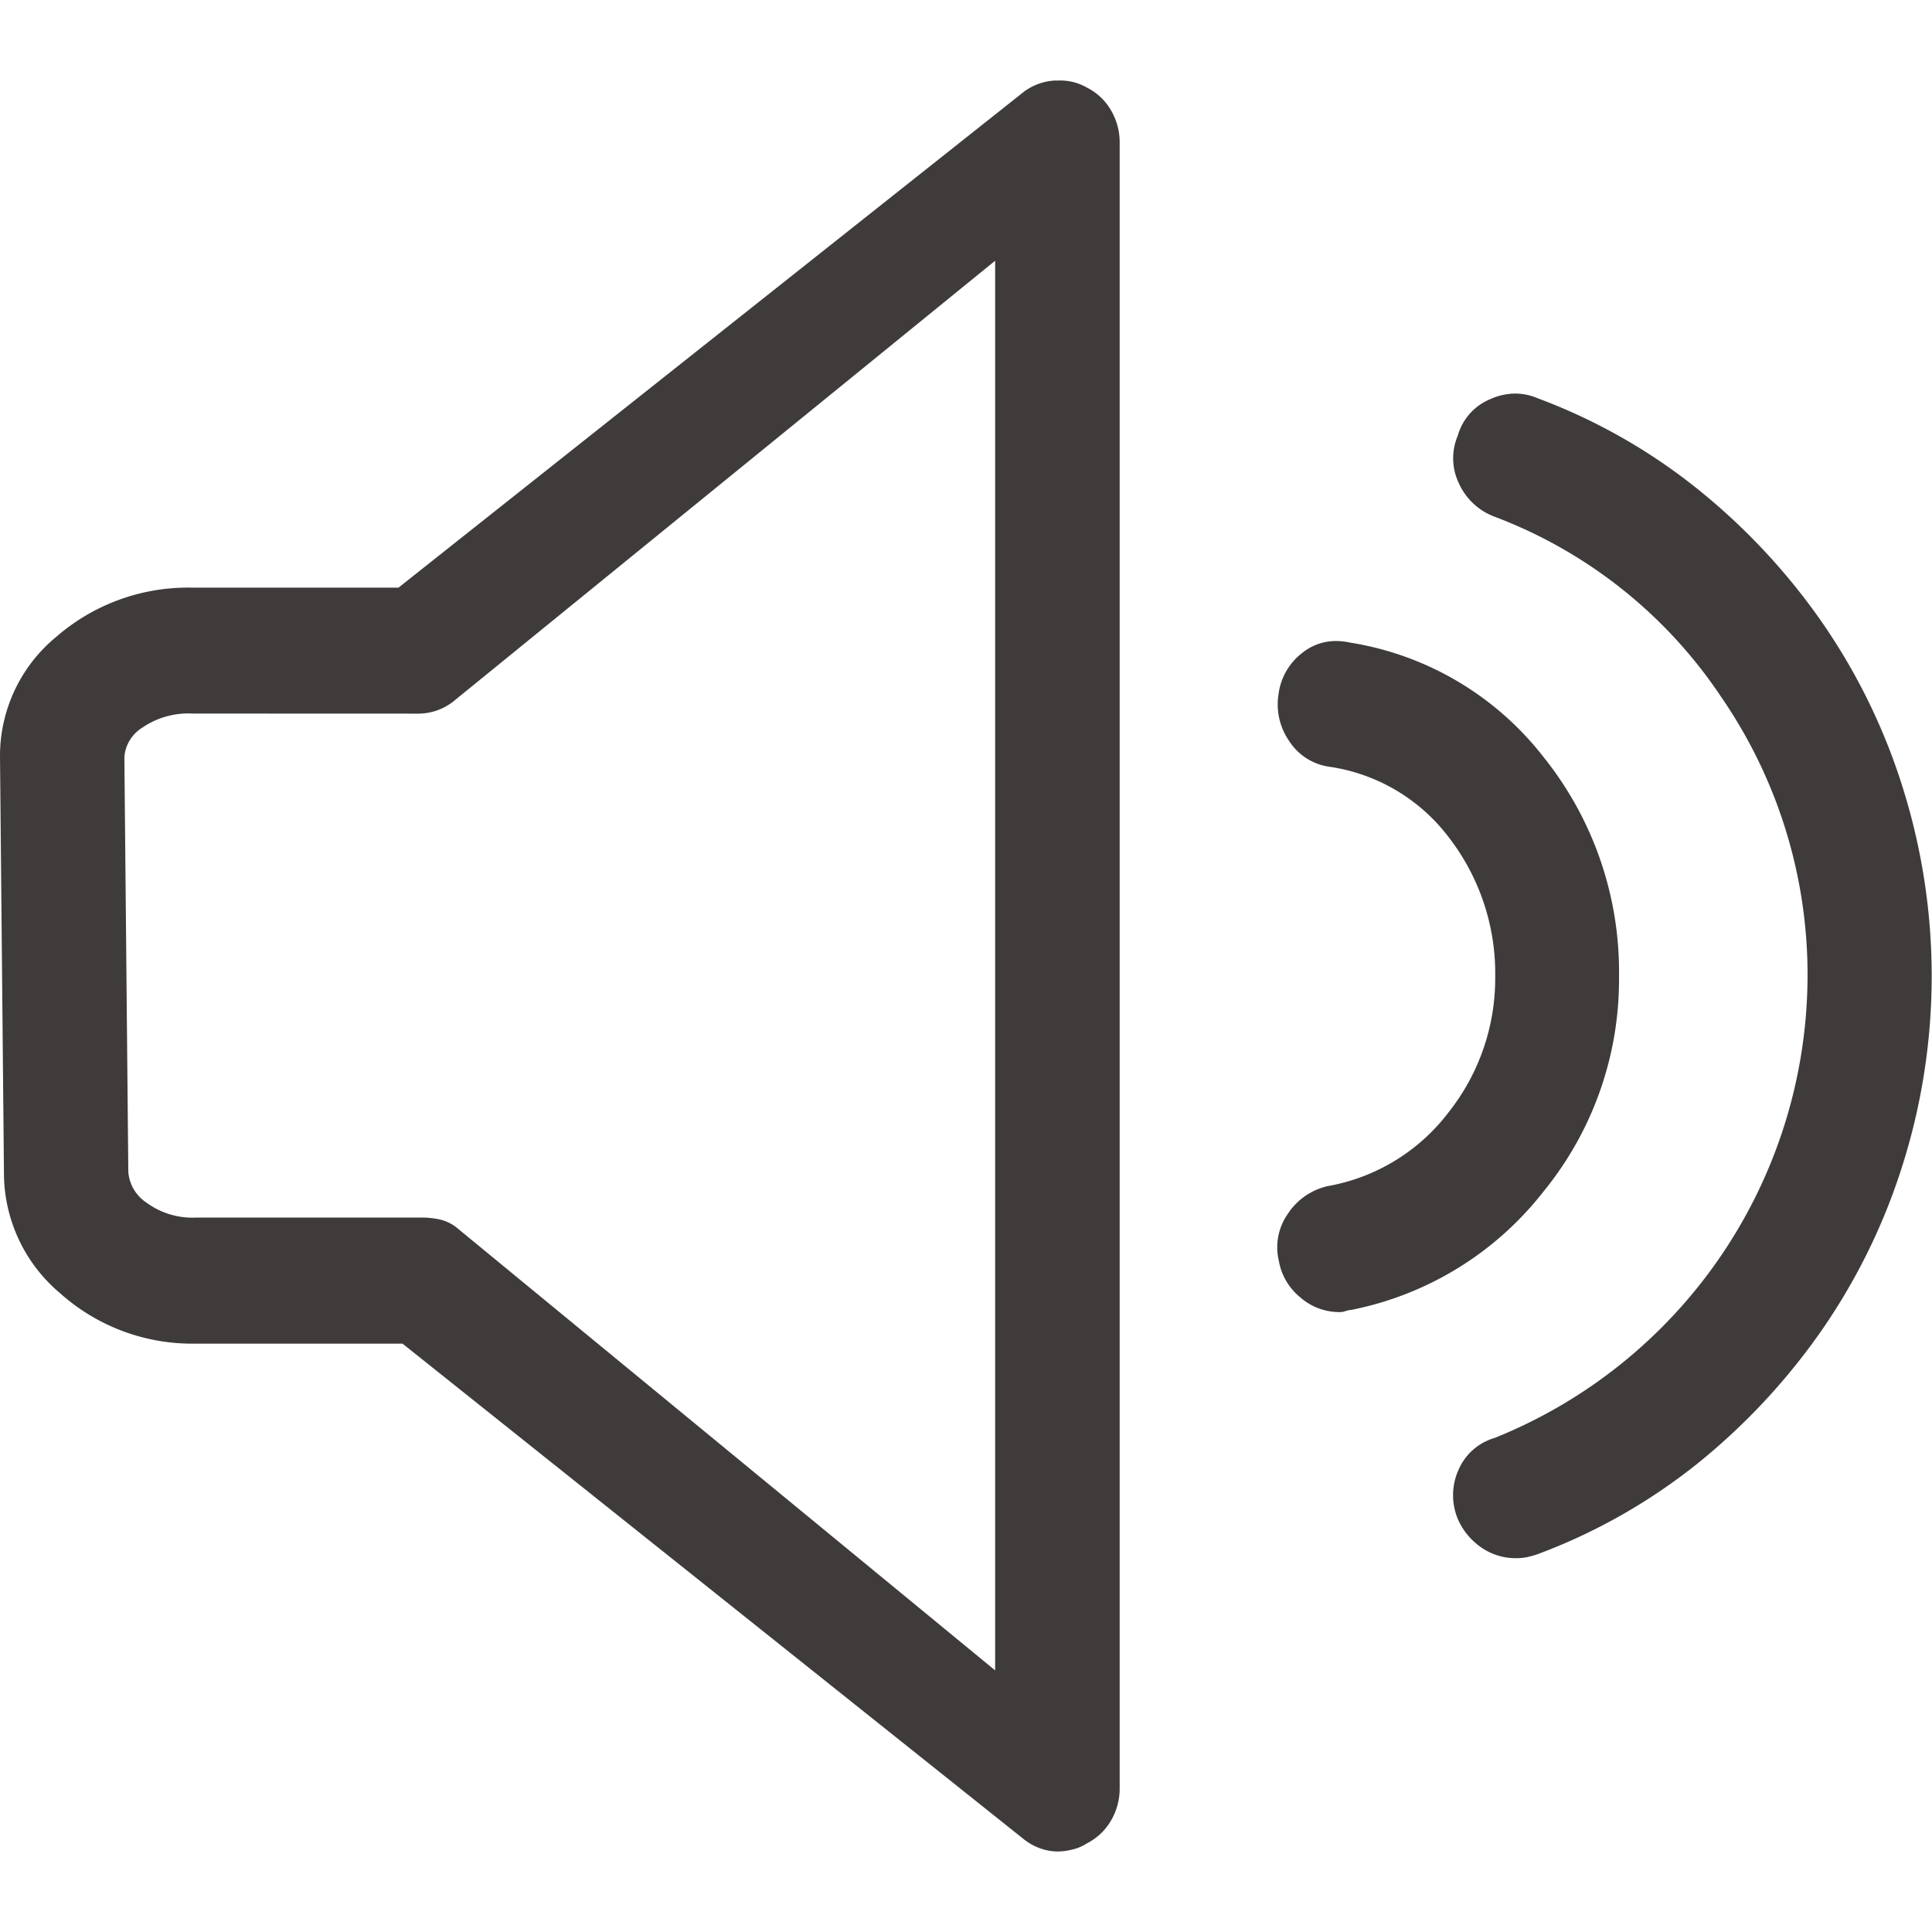 <svg id="Icon_Media_Sound_On" data-name="Icon/Media/Sound On" xmlns="http://www.w3.org/2000/svg" width="24" height="24" viewBox="0 0 24 24">
  <path data-name="Icon Color" d="M13.135,22a.652.652,0,0,1-.205-.036.716.716,0,0,1-.205-.111L5,15.691H2.439a2.461,2.461,0,0,1-1.69-.624,1.953,1.953,0,0,1-.7-1.5L0,8.4A1.916,1.916,0,0,1,.7,6.91,2.493,2.493,0,0,1,2.39,6.3H4.95L12.724.136A.712.712,0,0,1,13.11,0l.051,0A.661.661,0,0,1,13.5.087a.718.718,0,0,1,.3.281.785.785,0,0,1,.109.4V21.218a.785.785,0,0,1-.109.4.726.726,0,0,1-.3.282.546.546,0,0,1-.169.073A.788.788,0,0,1,13.135,22ZM2.39,7.864a1.01,1.01,0,0,0-.616.171.474.474,0,0,0-.229.367l.049,5.16a.507.507,0,0,0,.229.38.964.964,0,0,0,.616.183h2.8a1.043,1.043,0,0,1,.229.025.527.527,0,0,1,.205.1l6.689,5.5V2.239L5.626,7.718a.735.735,0,0,1-.205.11.725.725,0,0,1-.229.037ZM18.833,18.356a.744.744,0,0,1-.435-.135.832.832,0,0,1-.29-.355.768.768,0,0,1,.012-.611.7.7,0,0,1,.446-.392,6.2,6.2,0,0,0,3.888-5.723A6.081,6.081,0,0,0,21.38,7.656a5.876,5.876,0,0,0-2.813-2.237A.788.788,0,0,1,18.121,5a.717.717,0,0,1-.012-.588.694.694,0,0,1,.4-.452.767.767,0,0,1,.313-.071.72.72,0,0,1,.279.058,7.176,7.176,0,0,1,2,1.138,7.942,7.942,0,0,1,1.545,1.663,7.582,7.582,0,0,1,1,2.066,7.8,7.8,0,0,1,0,4.622,7.608,7.608,0,0,1-1,2.066A7.987,7.987,0,0,1,21.1,17.17a7.2,7.2,0,0,1-2,1.137,1.122,1.122,0,0,1-.133.037A.677.677,0,0,1,18.833,18.356Zm-2.2-3.057a.733.733,0,0,1-.482-.184.751.751,0,0,1-.265-.453A.723.723,0,0,1,16,14.076a.8.8,0,0,1,.495-.342,2.411,2.411,0,0,0,1.5-.917,2.677,2.677,0,0,0,.579-1.676A2.767,2.767,0,0,0,18,9.405a2.27,2.27,0,0,0-1.485-.88.71.71,0,0,1-.5-.319.8.8,0,0,1-.132-.587.768.768,0,0,1,.3-.513.663.663,0,0,1,.413-.143.831.831,0,0,1,.178.02A3.8,3.8,0,0,1,19.171,8.4a4.263,4.263,0,0,1,.941,2.739,4.16,4.16,0,0,1-.941,2.666,4.018,4.018,0,0,1-2.39,1.468.2.2,0,0,0-.06.012A.268.268,0,0,1,16.636,15.3Z" transform="translate(0 1)" fill="#3f3b3b"/>
</svg>
